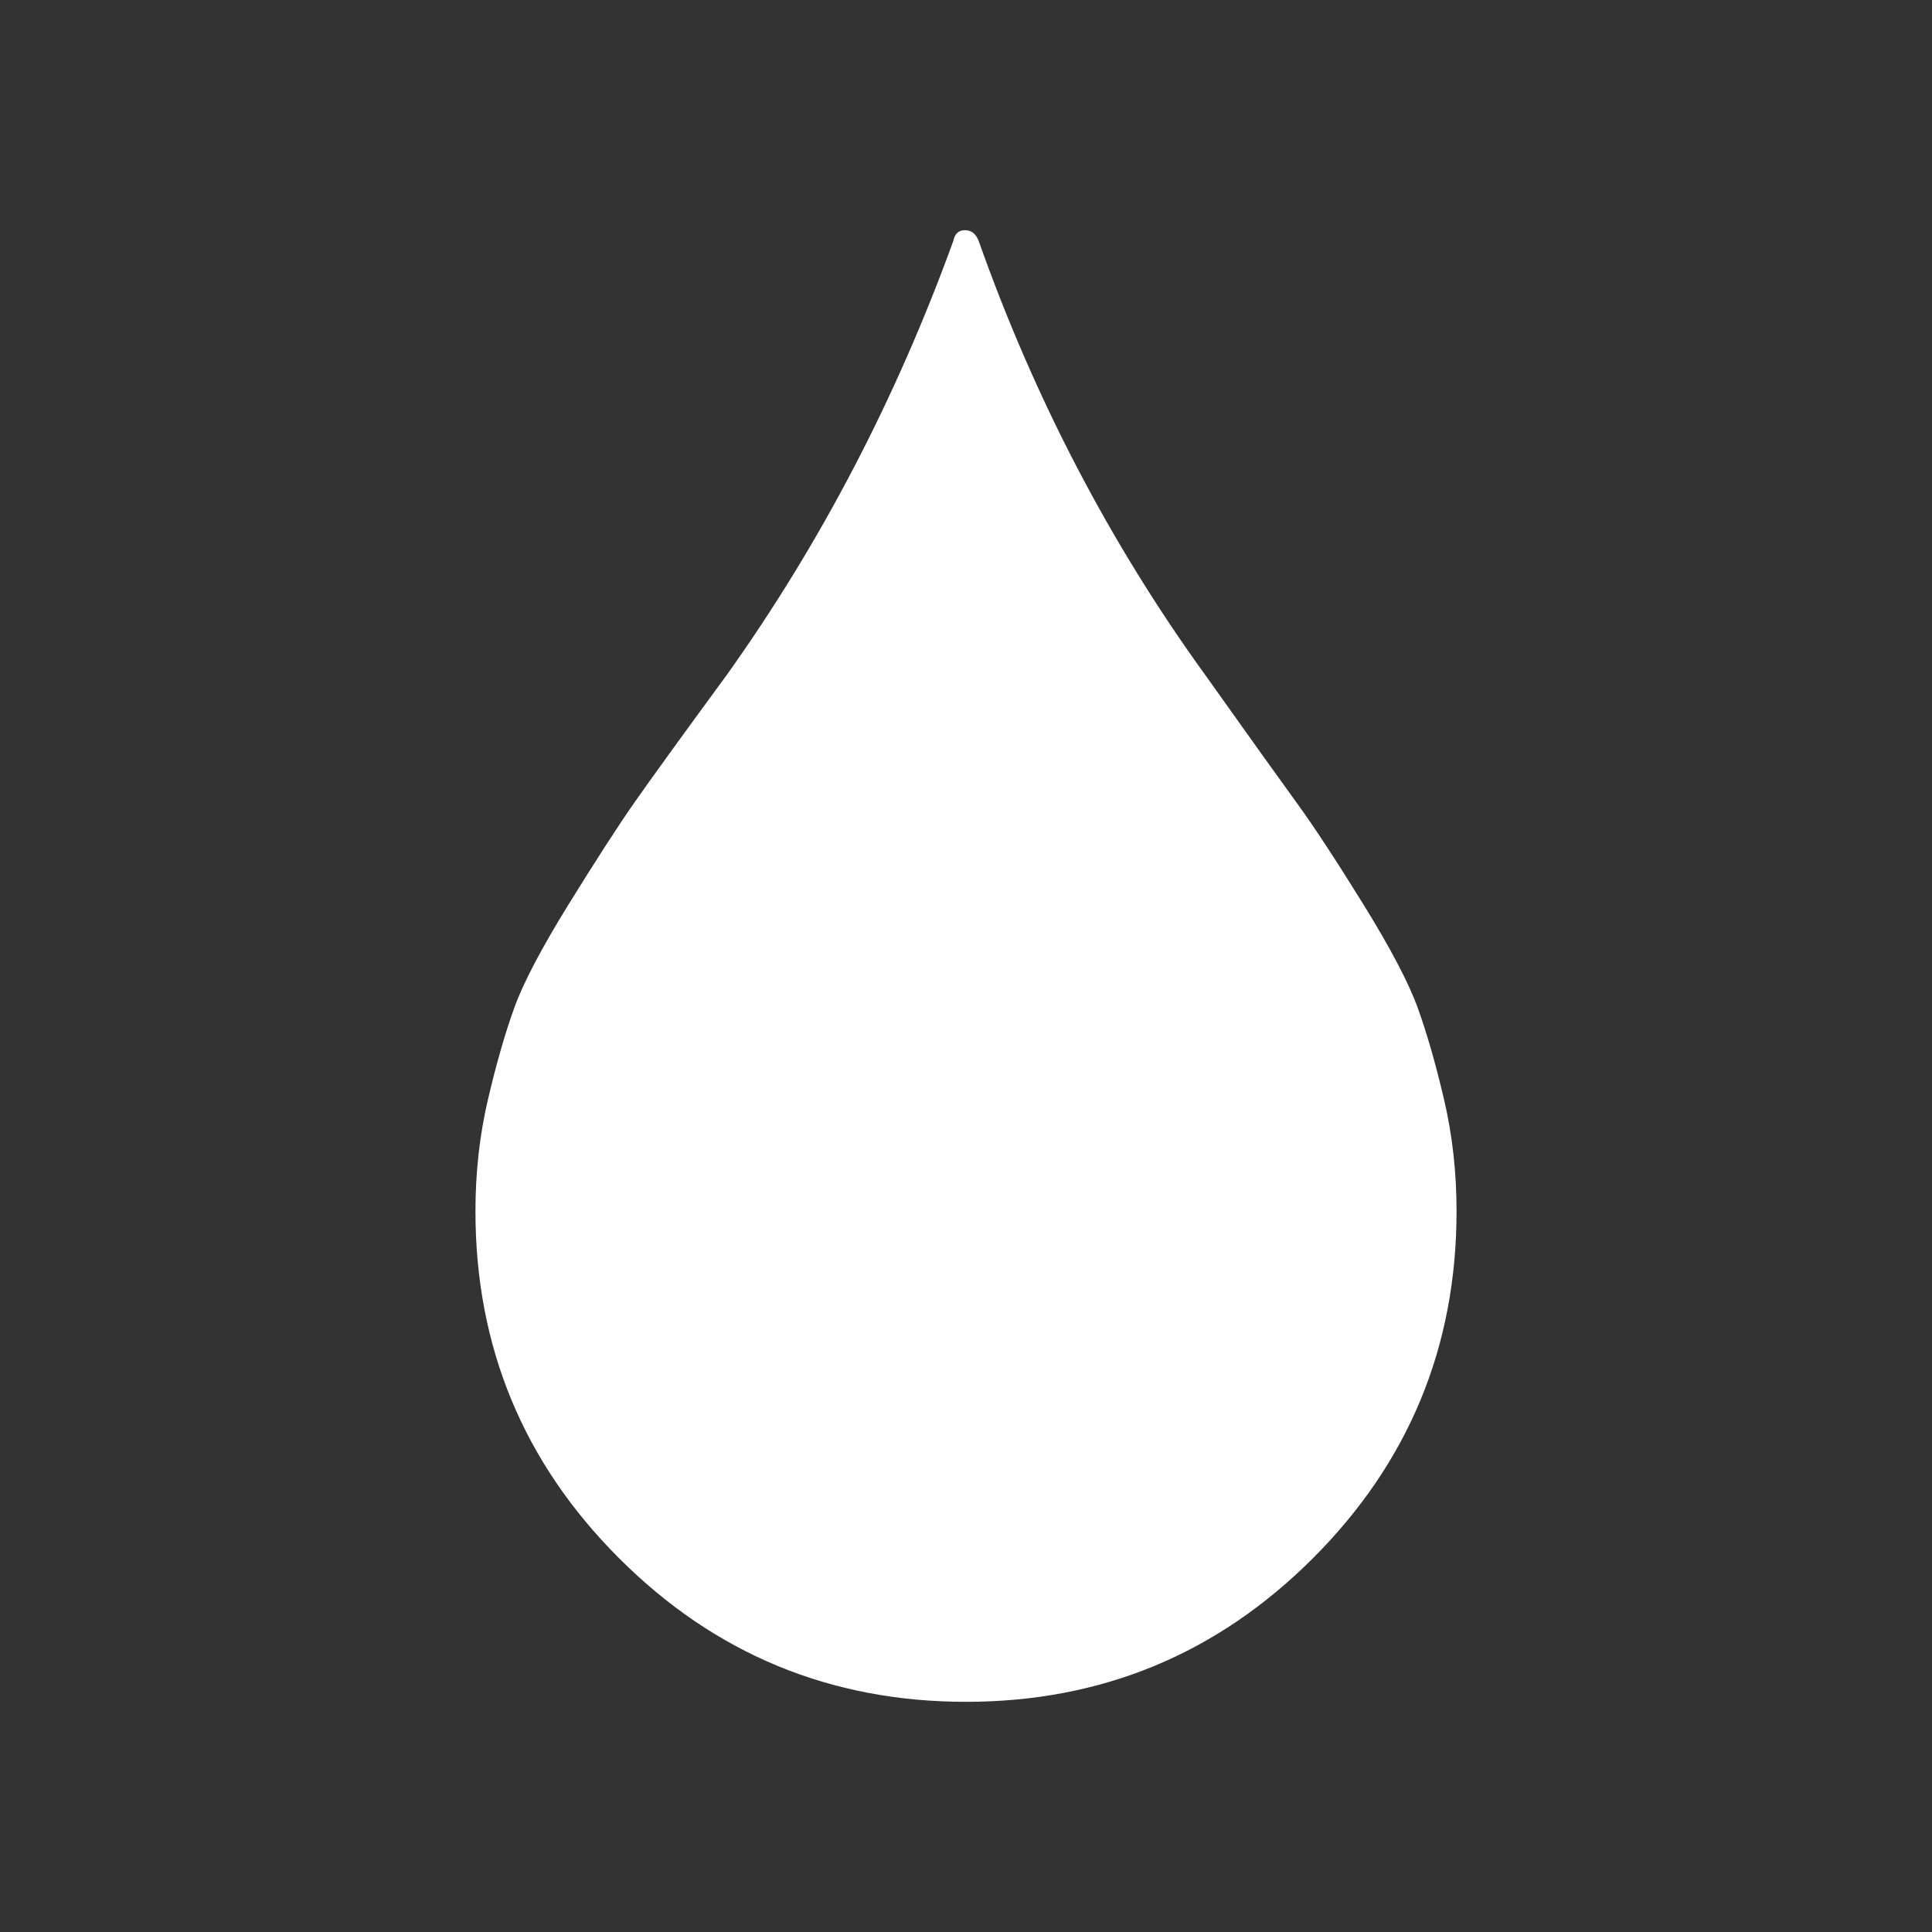 <?xml version="1.0" encoding="UTF-8" standalone="no"?>
<!-- Created with Inkscape (http://www.inkscape.org/) -->

<svg
   width="512"
   height="512"
   viewBox="0 0 512 512"
   version="1.1"
   id="svg5"
   inkscape:version="1.4 (86a8ad7, 2024-10-11)"
   xml:space="preserve"
   sodipodi:docname="Health.svg"
   xmlns:inkscape="http://www.inkscape.org/namespaces/inkscape"
   xmlns:sodipodi="http://sodipodi.sourceforge.net/DTD/sodipodi-0.dtd"
   xmlns="http://www.w3.org/2000/svg"
   xmlns:svg="http://www.w3.org/2000/svg"><rect x="0" y="0" width="512" height="512" fill="#333333" stroke="none"/><sodipodi:namedview
     id="namedview7"
     pagecolor="#505050"
     bordercolor="#ffffff"
     borderopacity="1"
     inkscape:showpageshadow="0"
     inkscape:pageopacity="0"
     inkscape:pagecheckerboard="1"
     inkscape:deskcolor="#505050"
     inkscape:document-units="px"
     showgrid="true"
     inkscape:lockguides="true"
     inkscape:zoom="1.1449053"
     inkscape:cx="-228.40317"
     inkscape:cy="125.33788"
     inkscape:window-width="3840"
     inkscape:window-height="2054"
     inkscape:window-x="2869"
     inkscape:window-y="-11"
     inkscape:window-maximized="1"
     inkscape:current-layer="layer1"><inkscape:grid
       type="xygrid"
       id="grid234"
       empspacing="4"
       originx="0"
       originy="0"
       spacingy="1"
       spacingx="1"
       units="px" /></sodipodi:namedview><defs
     id="defs2" /><g
     inkscape:label="Layer 1"
     inkscape:groupmode="layer"
     id="layer1"><path
       d="m 319.333,178.778 q 17.778,25 24.444,34.167 6.667,9.167 17.5,26.667 10.833,17.5 14.444,27.5 3.611,10 6.944,24.167 Q 386,305.444 386,321 386,374.889 347.944,412.944 309.889,451 256,451 202.111,451 164.056,412.944 126,374.889 126,321 q 0,-15.556 3.333,-29.722 3.333,-14.167 6.944,-24.167 3.611,-10 14.444,-27.5 10.833,-17.5 17.222,-26.667 6.389,-9.167 24.722,-34.167 37.222,-52.222 60,-115 Q 253.222,61 255.722,61 q 2.5,0 3.611,2.778 22.222,62.778 60,115 z"
       id="path1"
       style="fill:#ffffff;stroke-width:0.556" /></g></svg>
